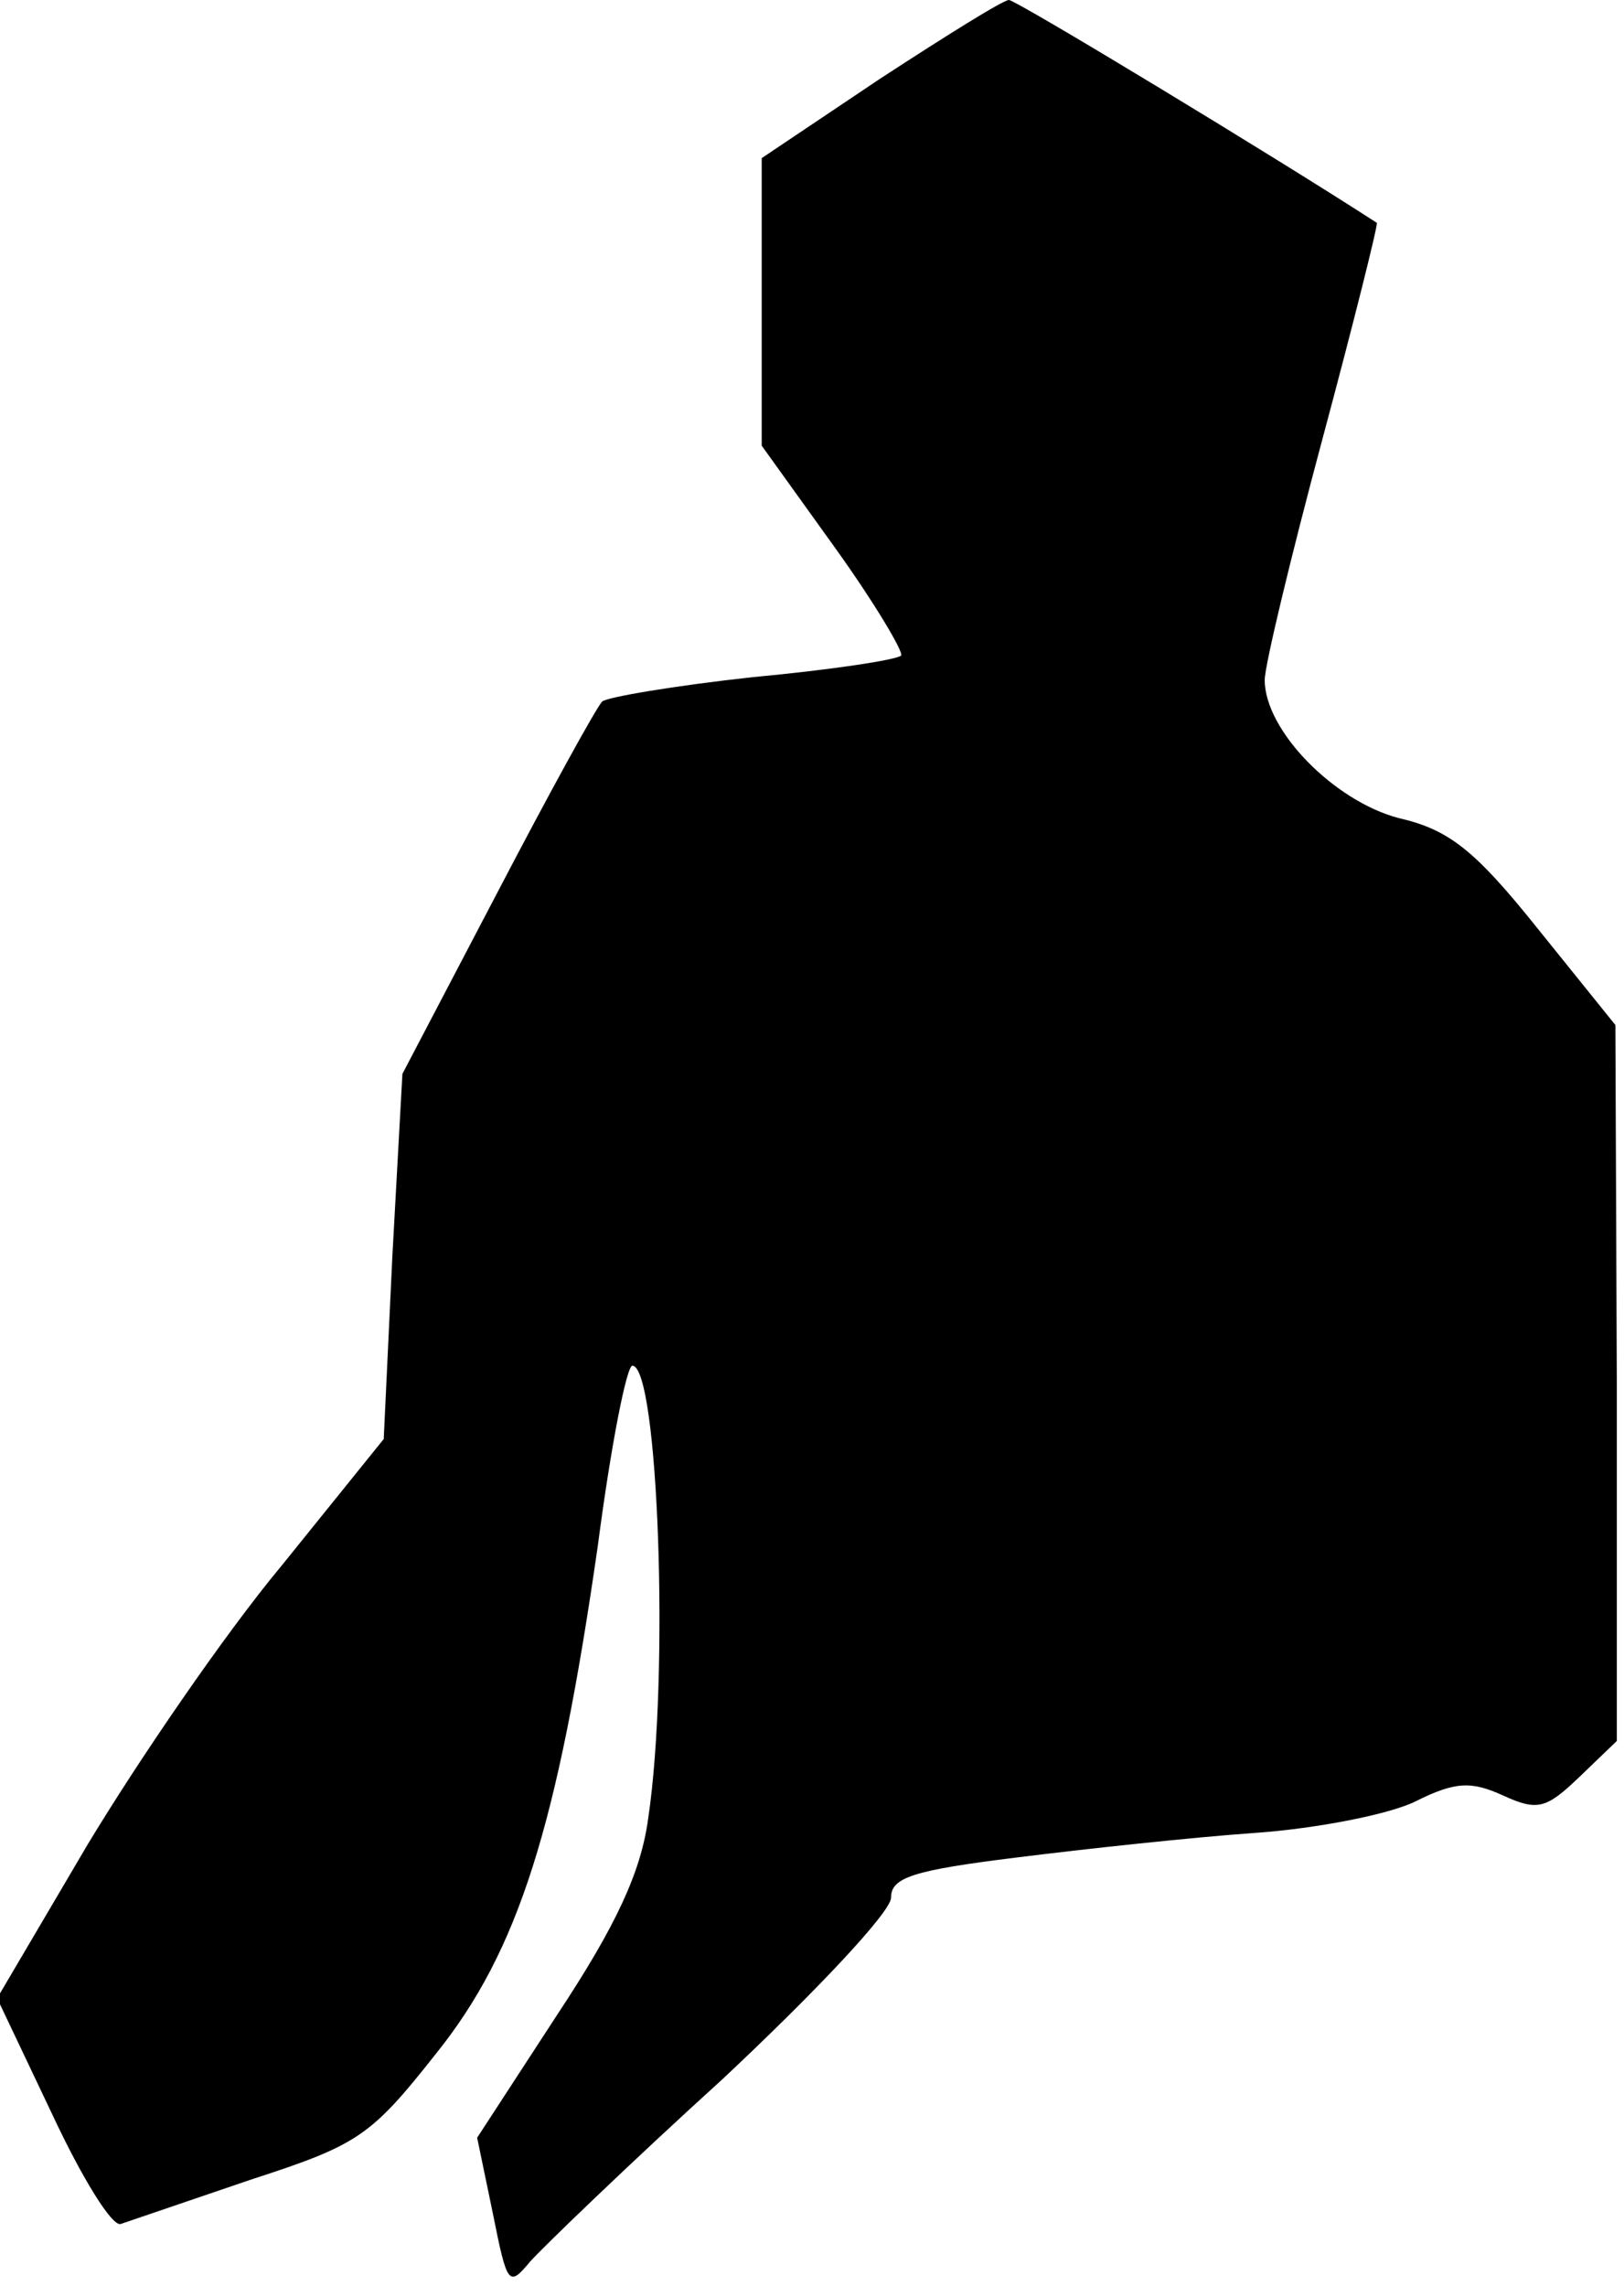 <?xml version="1.0" standalone="no"?>
<!DOCTYPE svg PUBLIC "-//W3C//DTD SVG 20010904//EN"
 "http://www.w3.org/TR/2001/REC-SVG-20010904/DTD/svg10.dtd">
<svg version="1.0" xmlns="http://www.w3.org/2000/svg"
 width="113pt" height="159pt" viewBox="0 0 113 159"
 preserveAspectRatio="xMidYMid meet">
<g transform="translate(0,159) scale(0.1,-0.1)"
fill="#000000" stroke="none">
<path fill="#000000" stroke="none" d="M612 1535 l-82 -55 0 -100 0 -100 51
-71 c28 -39 48 -73 46 -75 -3 -3 -49 -10 -103 -15 -55 -6 -102 -14 -105 -17
-4 -4 -37 -64 -73 -133 l-66 -126 -7 -127 -6 -127 -71 -88 c-40 -48 -100 -136
-135 -194 l-63 -107 38 -80 c21 -45 42 -79 48 -77 6 2 47 16 91 31 74 24 83
30 128 87 58 72 85 159 113 354 9 69 20 125 24 125 18 0 26 -215 11 -315 -5
-37 -22 -74 -63 -136 l-56 -86 11 -53 c10 -50 11 -51 26 -33 9 10 69 68 134
127 64 60 117 116 117 126 0 14 15 19 88 28 48 6 122 14 165 17 43 3 94 13
112 22 28 14 39 14 61 4 24 -11 30 -9 53 13 l26 25 0 249 -1 249 -54 67 c-44
55 -62 69 -97 77 -45 12 -93 61 -93 96 0 10 18 85 40 167 22 82 39 150 38 151
-71 46 -251 155 -256 155 -4 0 -44 -25 -90 -55z"/>
</g>
</svg>
